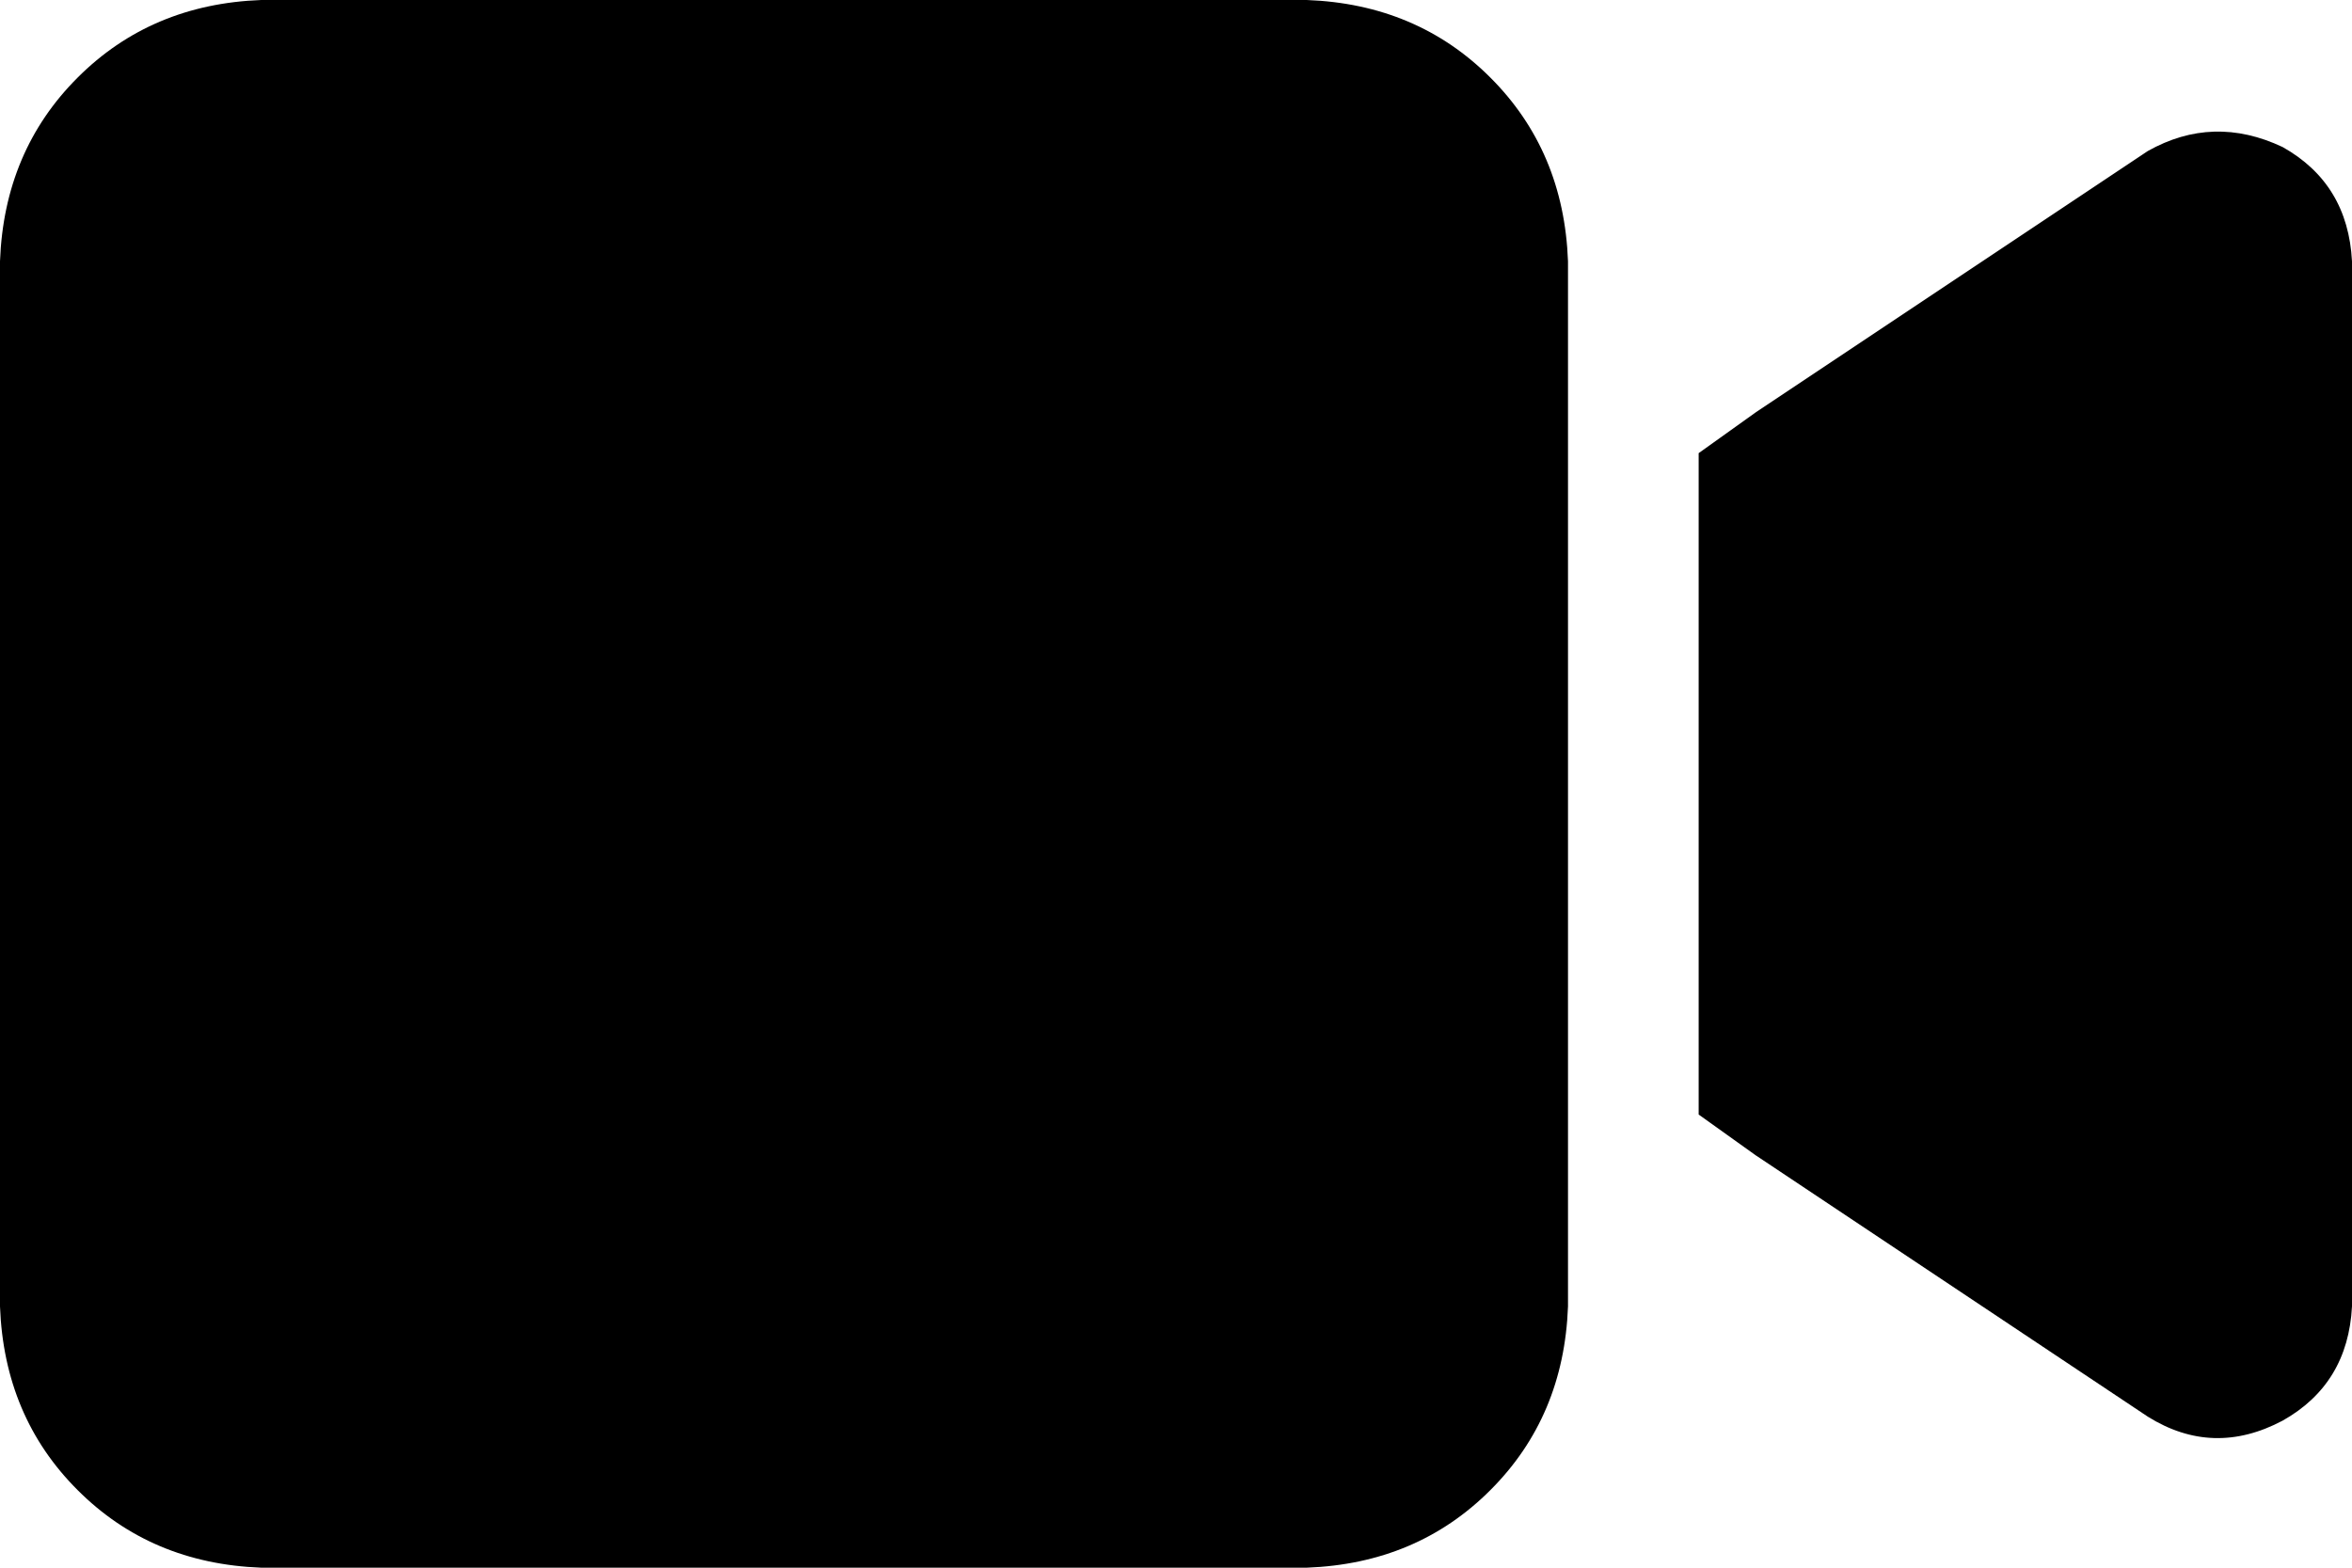 <svg xmlns="http://www.w3.org/2000/svg" xmlns:xlink="http://www.w3.org/1999/xlink" fill="none" version="1.1" width="27" height="18" viewBox="0 0 27 18"><g transform="matrix(1,0,0,-1,0,36)"><path d="M0,33Q0.047,34.266,0.891,35.109Q1.734,35.953,3,36L15,36Q16.266,35.953,17.109,35.109Q17.953,34.266,18,33L18,21Q17.953,19.734,17.109,18.891Q16.266,18.047,15,18L3,18Q1.734,18.047,0.891,18.891Q0.047,19.734,0,21L0,33ZM26.203,34.312Q26.953,33.891,27,33L27,21Q26.953,20.109,26.203,19.688Q25.406,19.266,24.656,19.734L20.156,22.734L19.5,23.203L19.5,24L19.5,30L19.5,30.797L20.156,31.266L24.656,34.266Q25.406,34.688,26.203,34.312Z" fill="#000000" fill-opacity="1" style="mix-blend-mode:passthrough"/></g></svg>